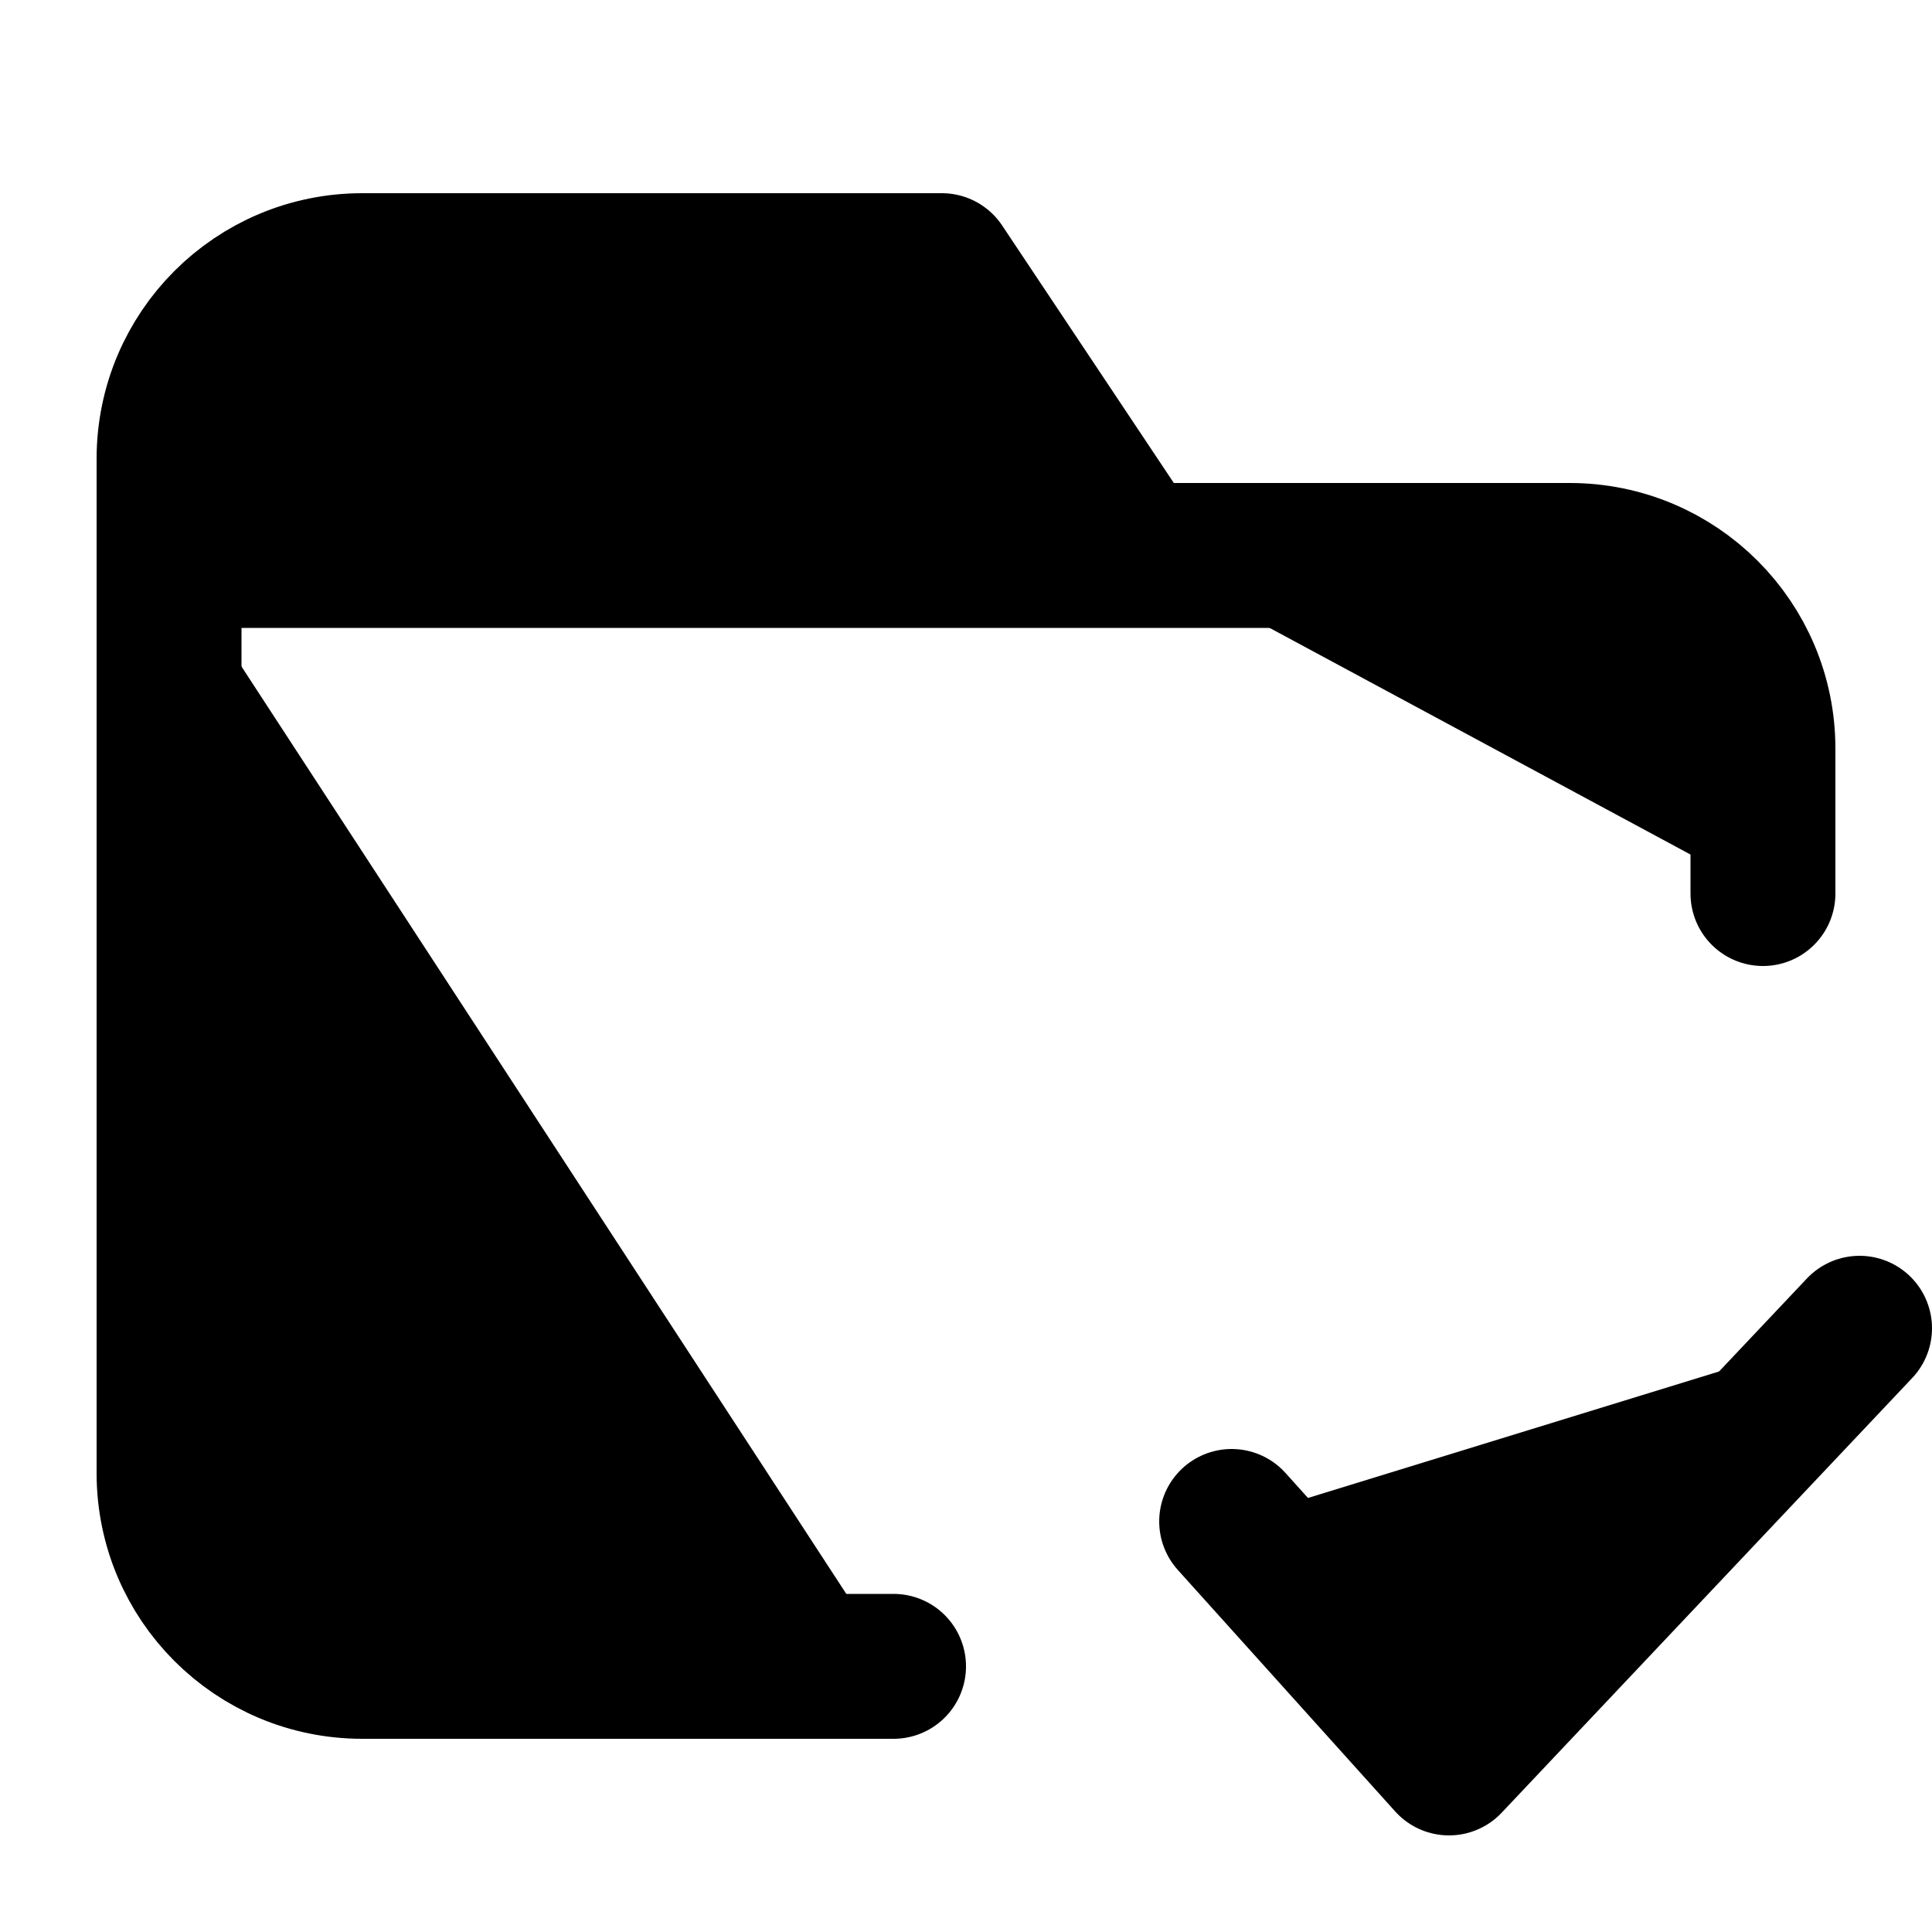 <svg width="20" height="20" viewBox="0 0 20 20" fill="currentColor" xmlns="http://www.w3.org/2000/svg">
<path d="M18.25 9.25V7.75C18.25 6.645 17.355 5.75 16.25 5.75H11.75M9.25 17.25H3.75C2.645 17.25 1.75 16.355 1.75 15.25V5.75M11.75 5.75L9.75 2.75H3.75C2.645 2.75 1.75 3.645 1.75 4.75V5.75M11.75 5.75H1.75M12.75 15.75L15 18.25L19.25 13.75" stroke="black" stroke-width="1.5" stroke-linecap="round" stroke-linejoin="round"/>
</svg>
